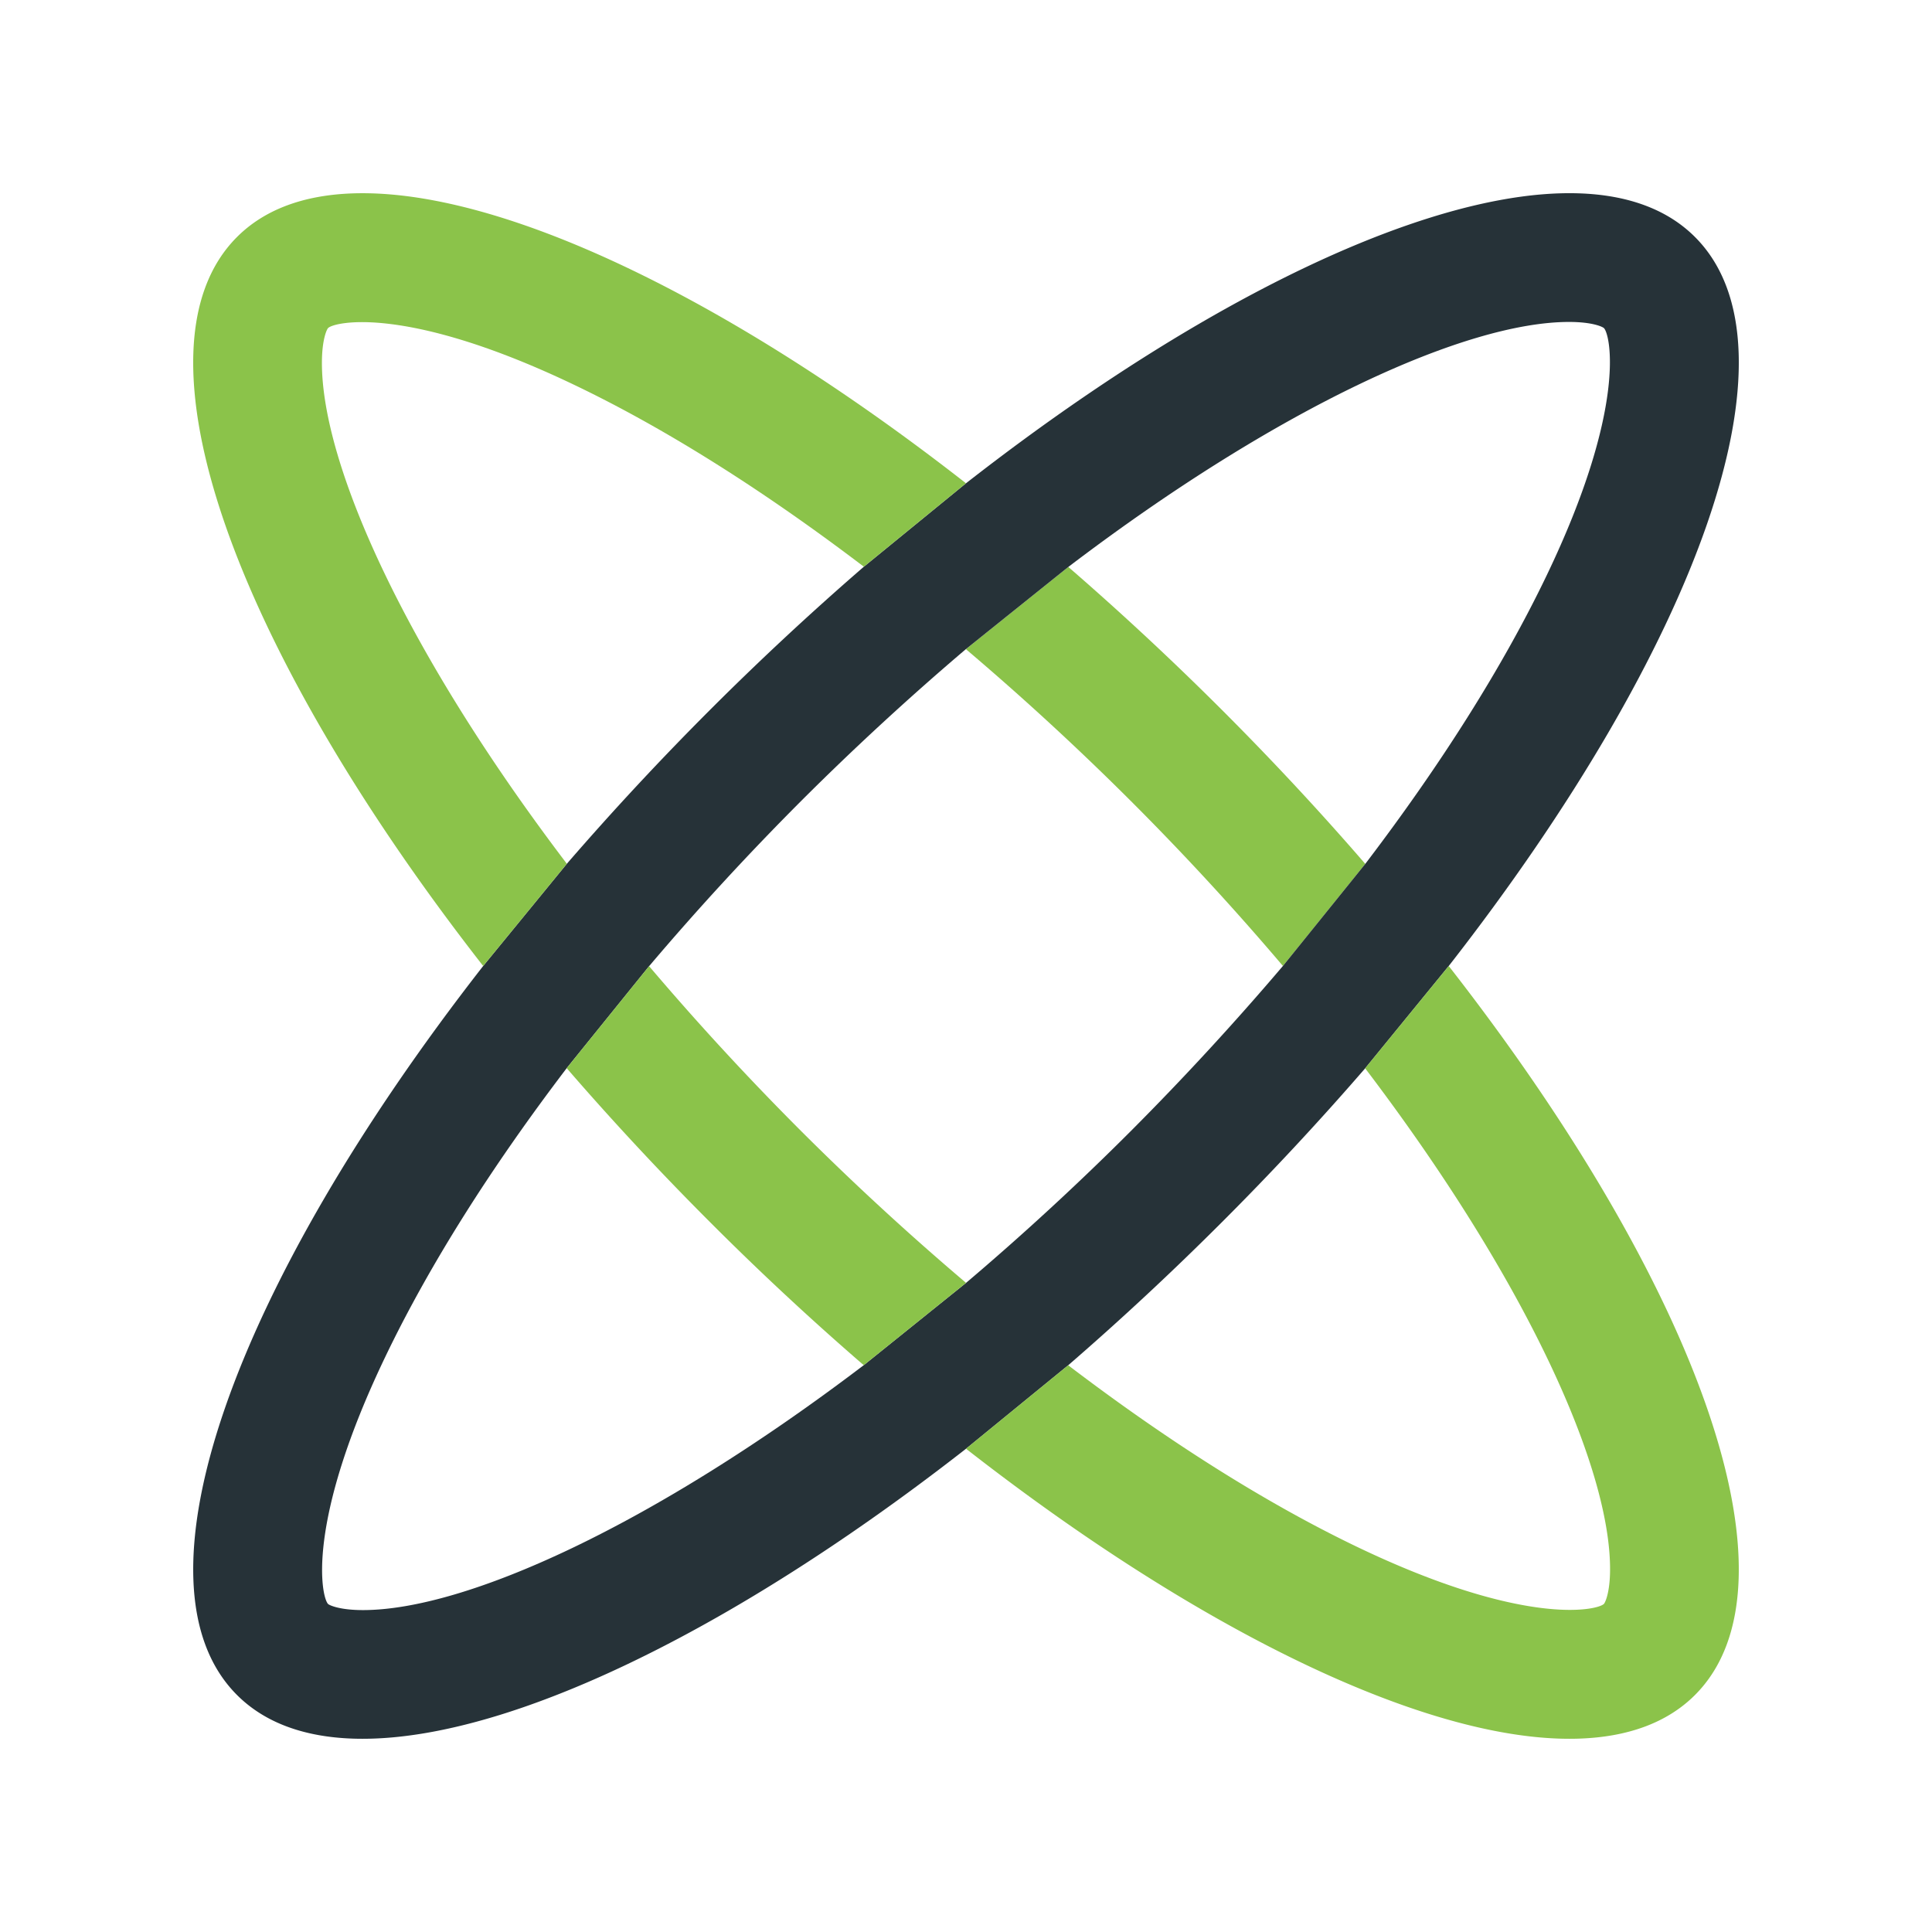 <svg version="1.0" xmlns="http://www.w3.org/2000/svg" width="100" height="100" xml:space="preserve"><path fill="#8BC34A" d="M55.296 29.345a153.2 153.2 0 0 1 7.957 7.406c2.638 2.637 5.11 5.3 7.414 7.964l-4.263 5.284a141.157 141.157 0 0 0-7.867-8.534 143.22 143.22 0 0 0-8.543-7.865l5.302-4.255z"/><path fill="#263238" d="M87.732 12.267c-5.778-5.782-21.23-.137-37.731 12.747l-5.287 4.319a151.15 151.15 0 0 0-15.373 15.375L25.009 50C12.134 66.503 6.485 81.955 12.268 87.733c5.778 5.781 21.234.134 37.734-12.747l5.289-4.321a151.284 151.284 0 0 0 7.96-7.411 150.877 150.877 0 0 0 7.411-7.959L74.986 50c12.883-16.502 18.53-31.954 12.746-37.733zm-7.686 17.535c-2.267 4.721-5.473 9.784-9.379 14.912l-4.263 5.284a146.105 146.105 0 0 1-7.869 8.542 140.97 140.97 0 0 1-8.531 7.861l-5.297 4.261c-10.984 8.347-20.635 12.676-25.922 12.676-1.221 0-1.742-.256-1.804-.316-.335-.336-1.206-4.12 2.976-12.823 2.266-4.72 5.469-9.782 9.375-14.91l4.265-5.28a142.632 142.632 0 0 1 7.859-8.54 144.073 144.073 0 0 1 8.537-7.869l5.302-4.254c10.981-8.352 20.631-12.682 25.919-12.682 1.223 0 1.739.254 1.805.319.336.334 1.206 4.117-2.973 12.819z"/><path fill="#8BC34A" d="M44.707 70.662a147.624 147.624 0 0 1-7.958-7.407 151.506 151.506 0 0 1-7.417-7.967l4.265-5.28a143.018 143.018 0 0 0 7.866 8.532 142.903 142.903 0 0 0 8.54 7.861l-5.296 4.261zM74.986 50c12.881 16.5 18.529 31.952 12.746 37.733-5.777 5.781-21.23.134-37.731-12.747l5.289-4.321c5.128 3.905 10.19 7.111 14.908 9.379 8.702 4.181 12.485 3.309 12.821 2.973.062-.063.318-.581.318-1.801 0-5.291-4.33-14.937-12.677-25.921L74.986 50zM29.34 44.708c-8.347-10.985-12.678-20.636-12.678-25.922 0-1.218.255-1.739.318-1.804.332-.332 4.117-1.206 12.82 2.976 4.722 2.266 9.781 5.473 14.913 9.375L50 25.014C33.495 12.13 18.043 6.488 12.268 12.267 6.485 18.049 12.13 33.498 25.009 50l4.331-5.292z"/></svg>